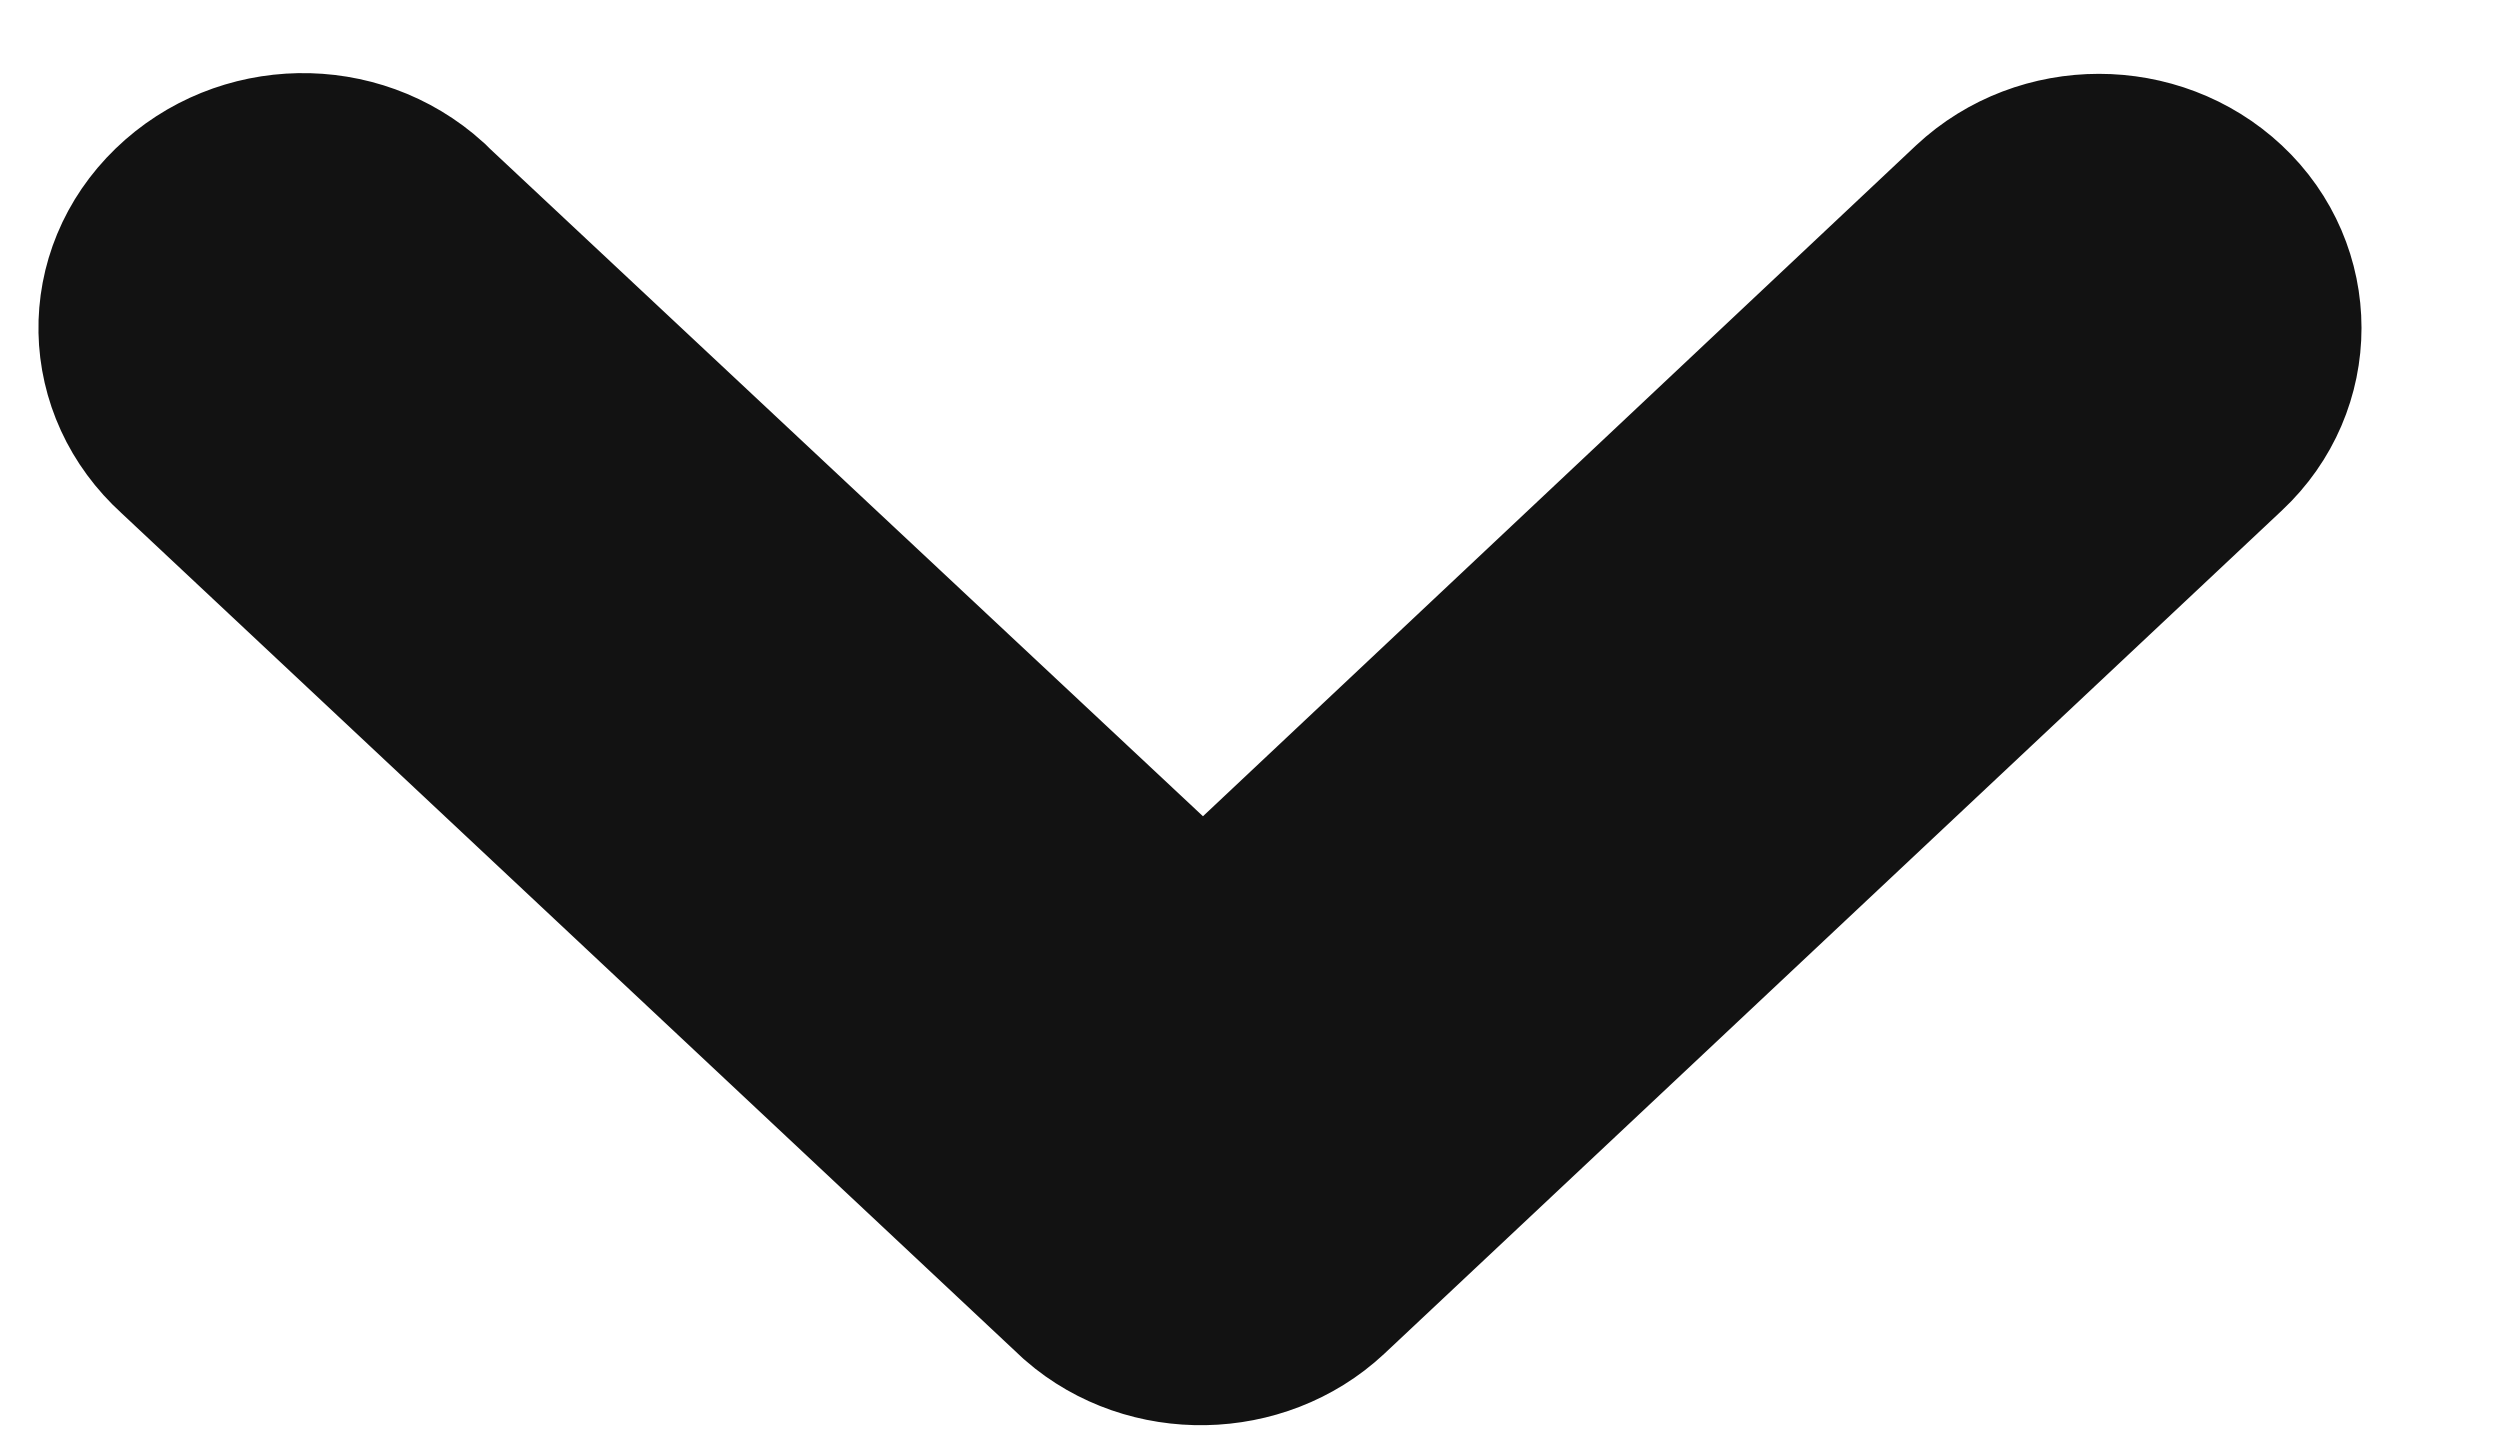 <?xml version="1.0" encoding="utf-8"?>
<!-- Generator: Adobe Illustrator 25.0.0, SVG Export Plug-In . SVG Version: 6.00 Build 0)  -->
<svg version="1.1" id="圖層_1" xmlns="http://www.w3.org/2000/svg" xmlns:xlink="http://www.w3.org/1999/xlink" x="0px" y="0px"
	 viewBox="0 0 13.34 7.63" style="enable-background:new 0 0 13.34 7.63;" xml:space="preserve">
<style type="text/css">
	.st0{fill:#121212;stroke:#121212;stroke-width:1.217;}
</style>
<path id="Icon_ionic-ios-arrow-down" class="st0" d="M6.42,5.19l4.22-3.97c0.31-0.29,0.81-0.29,1.12,0c0,0,0,0,0,0
	c0.31,0.29,0.31,0.77,0,1.06l-4.79,4.5c-0.3,0.28-0.79,0.29-1.1,0.02L1.06,2.29C0.74,2,0.73,1.53,1.04,1.23
	c0.31-0.3,0.81-0.31,1.13-0.02c0.01,0.01,0.01,0.01,0.02,0.02L6.42,5.19z"/>
</svg>
